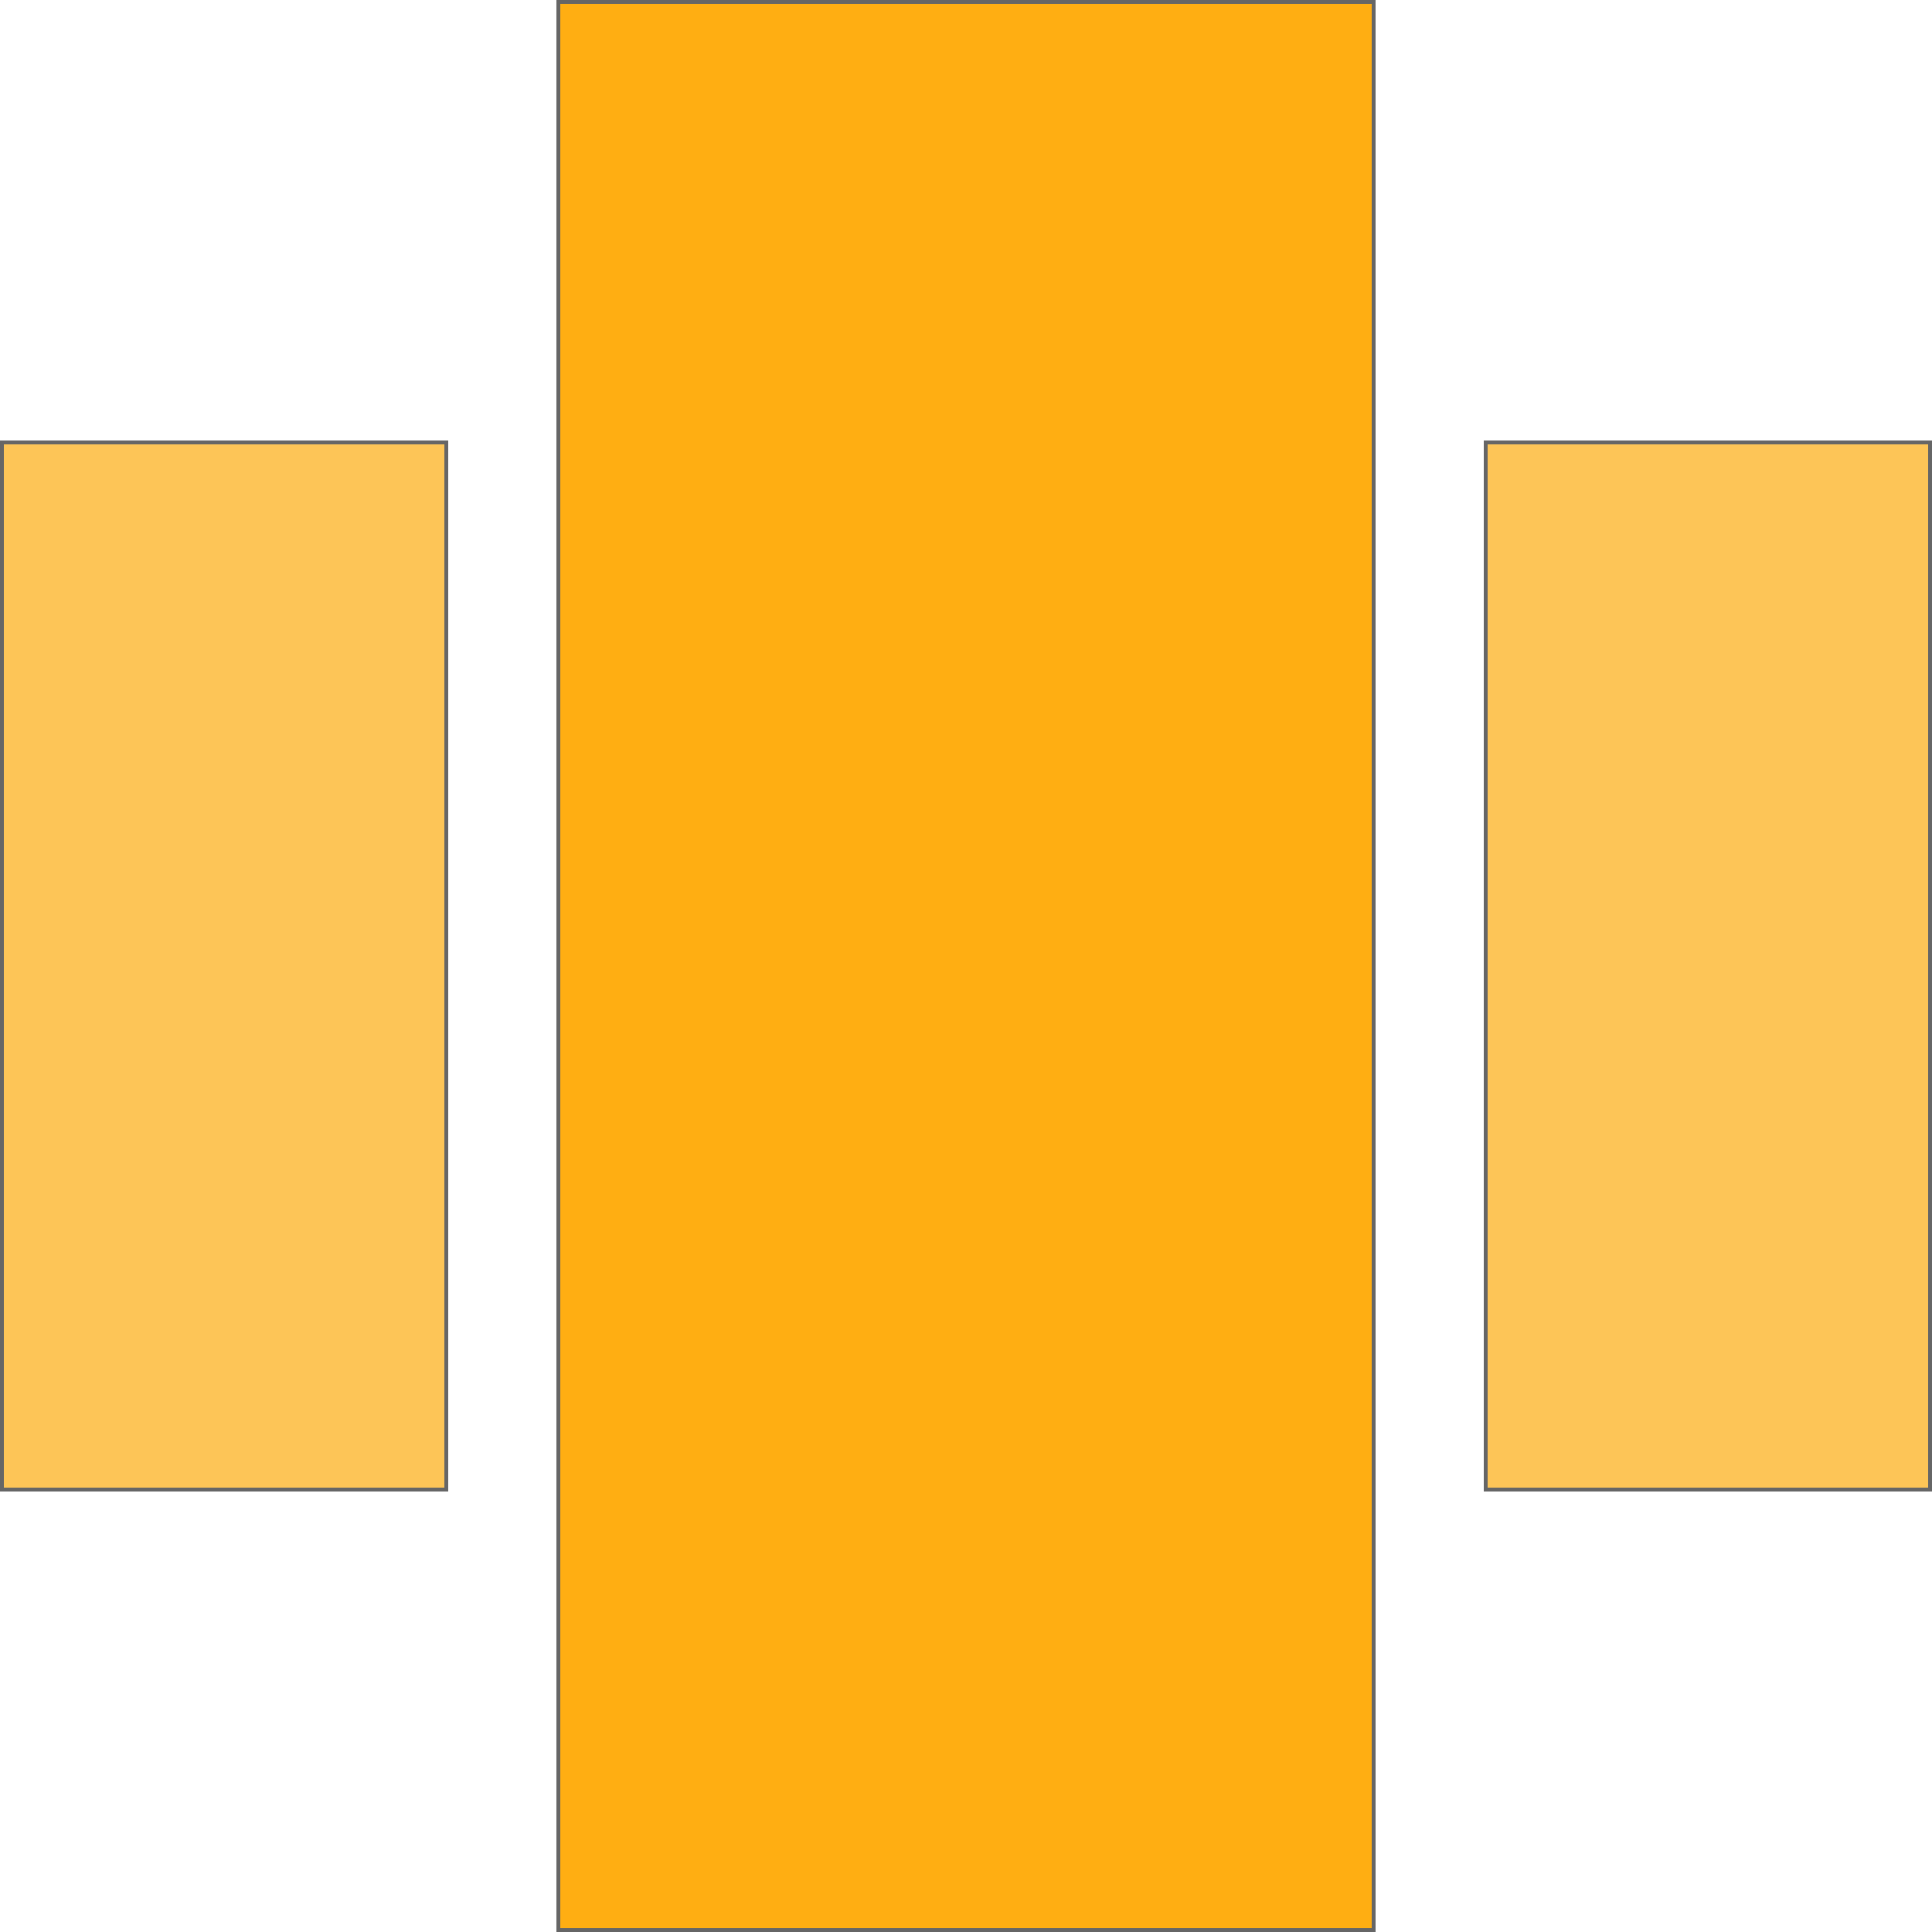 <svg width="500" height="500" viewBox="0 0 500 500" fill="none" xmlns="http://www.w3.org/2000/svg">
<rect x="0.5" y="114.5" width="115" height="271" fill="#FDC557" stroke="#666666"/>
<rect x="144.5" y="0.5" width="211" height="499" fill="#FFAE12" stroke="#666666"/>
<rect x="384.5" y="114.5" width="115" height="271" fill="#FDC557" stroke="#666666"/>
</svg>
